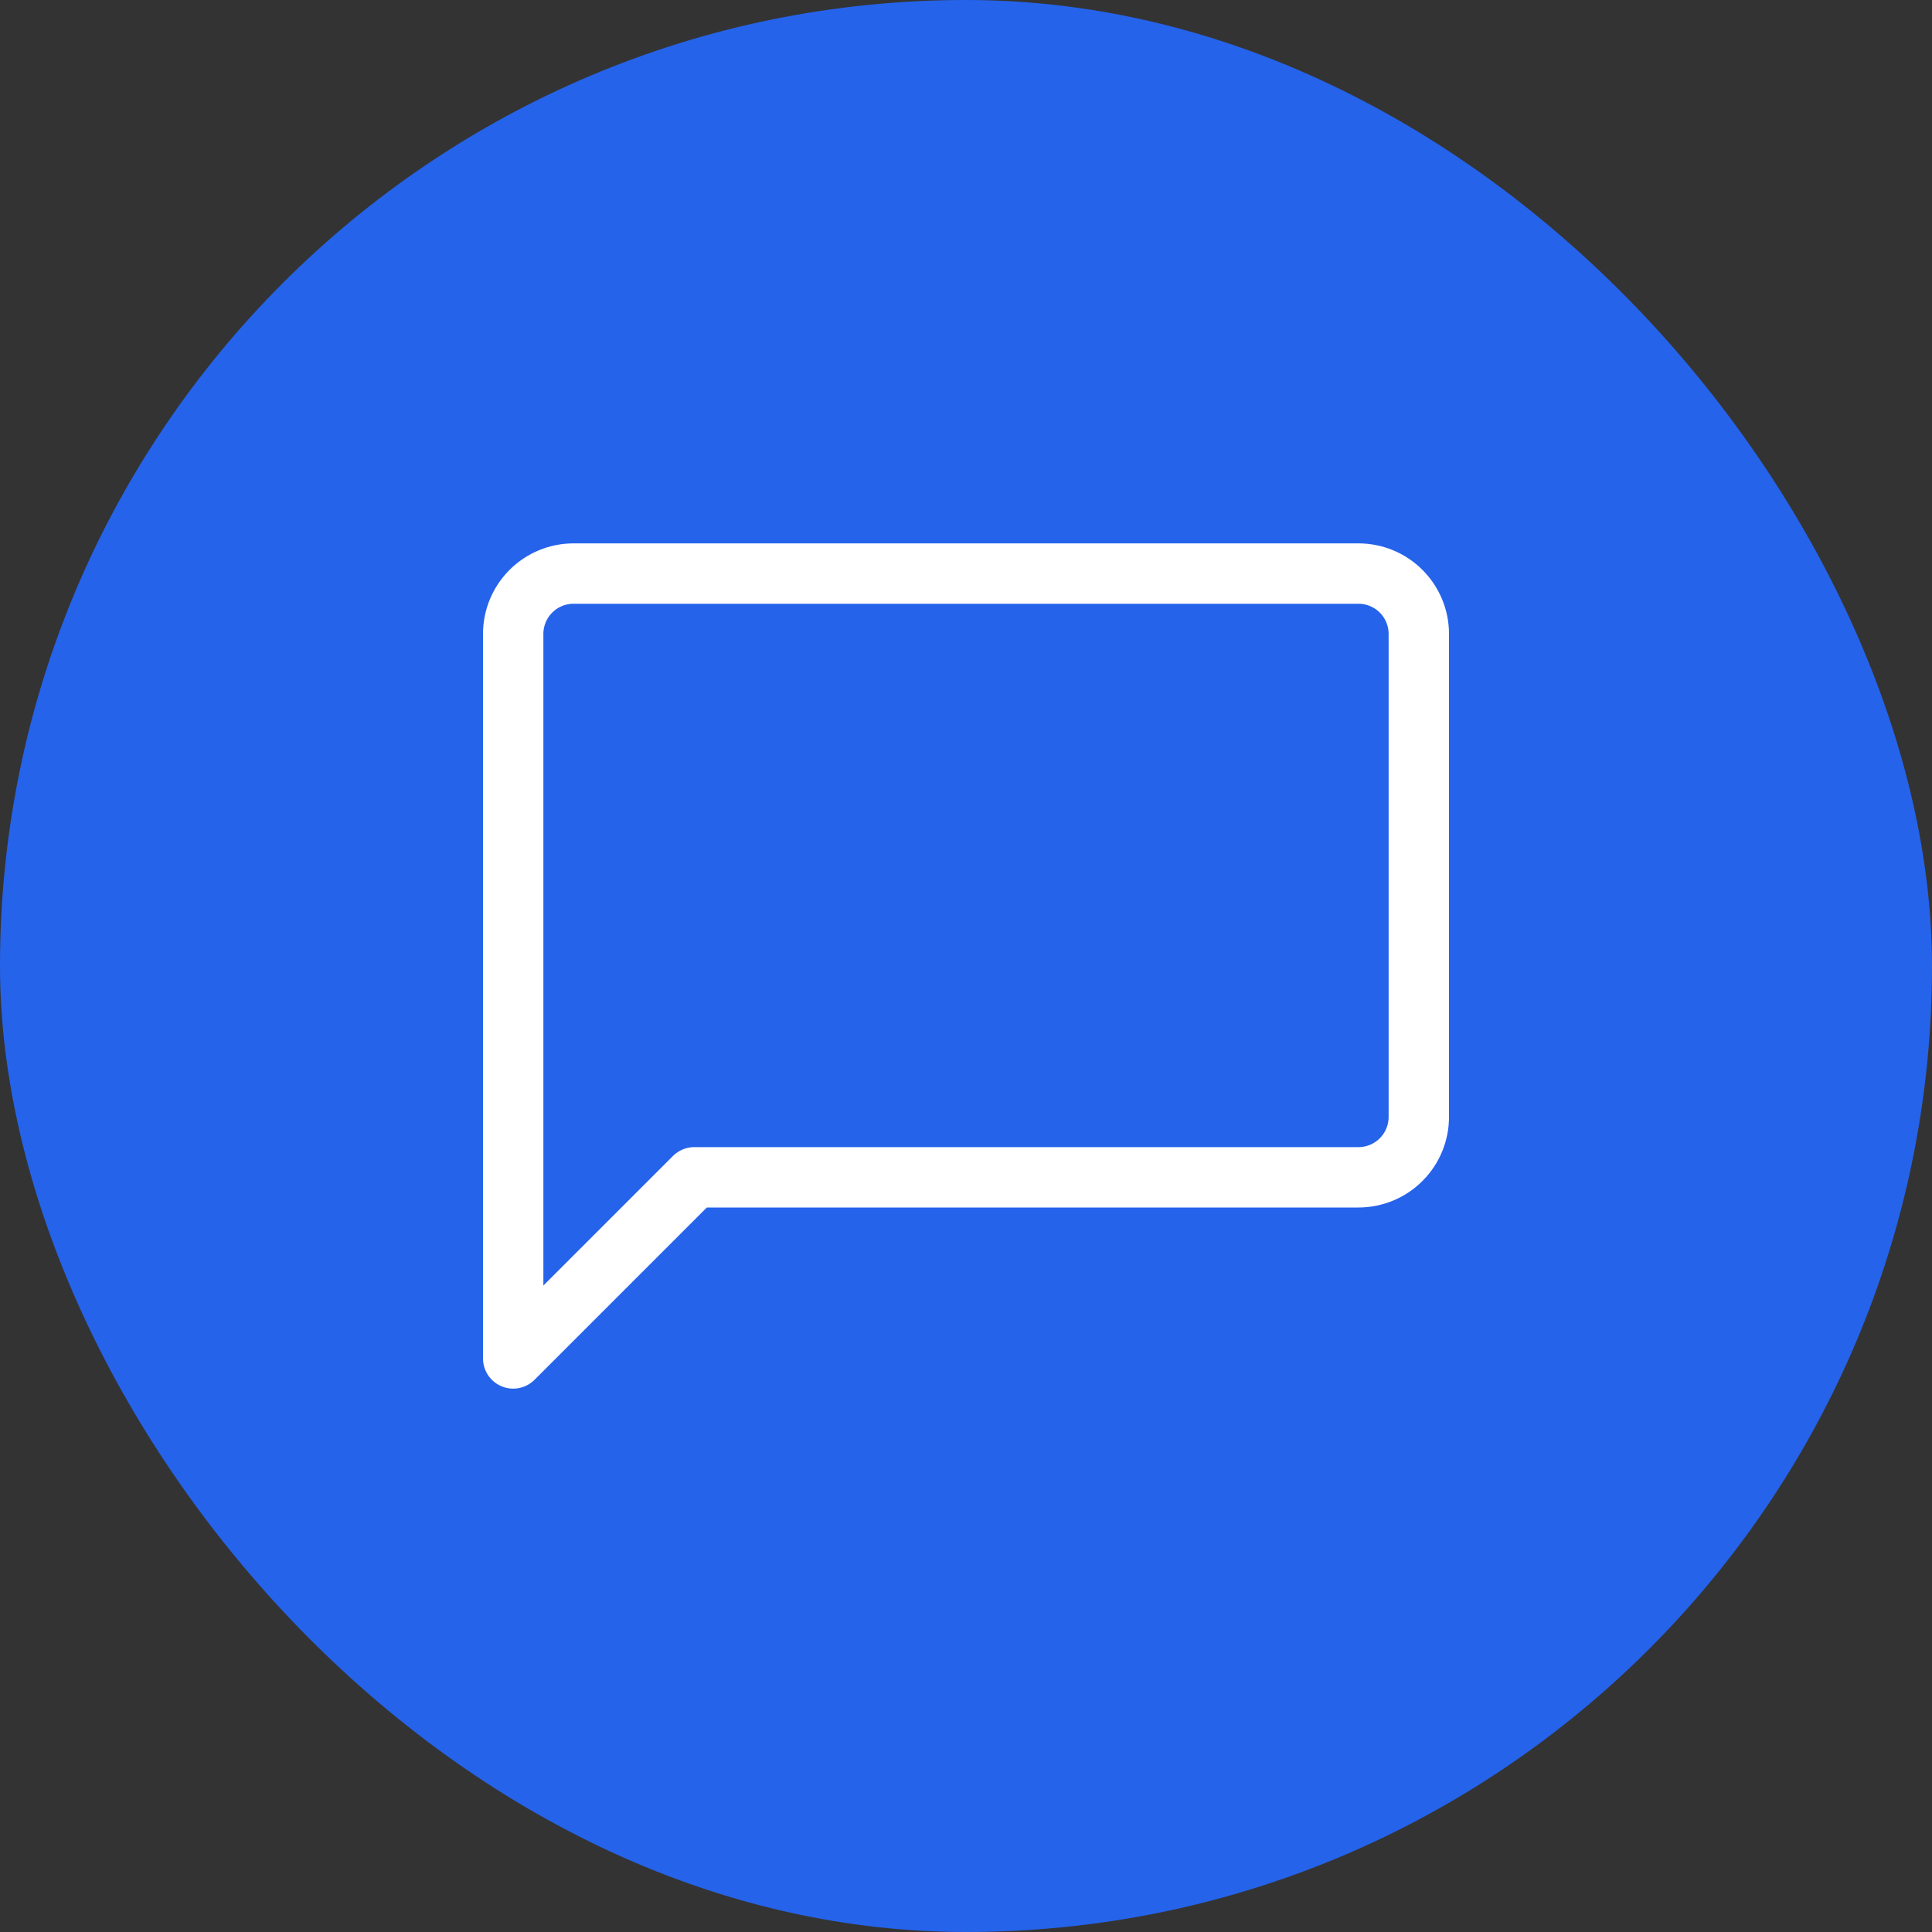 <svg width="128" height="128" viewBox="0 0 128 128" fill="none" xmlns="http://www.w3.org/2000/svg">
  <rect x="0" y="0" width="128" height="128" fill="#333333" stroke="none"/>
  <rect width="128" height="128" rx="64" fill="#2563EB"/>
  <path d="M94 74C94 75.061 93.579 76.078 92.828 76.828C92.078 77.579 91.061 78 90 78H46L34 90V42C34 40.939 34.421 39.922 35.172 39.172C35.922 38.421 36.939 38 38 38H90C91.061 38 92.078 38.421 92.828 39.172C93.579 39.922 94 40.939 94 42V74Z" stroke="white" stroke-width="4" stroke-linecap="round" stroke-linejoin="round"/>
</svg> 